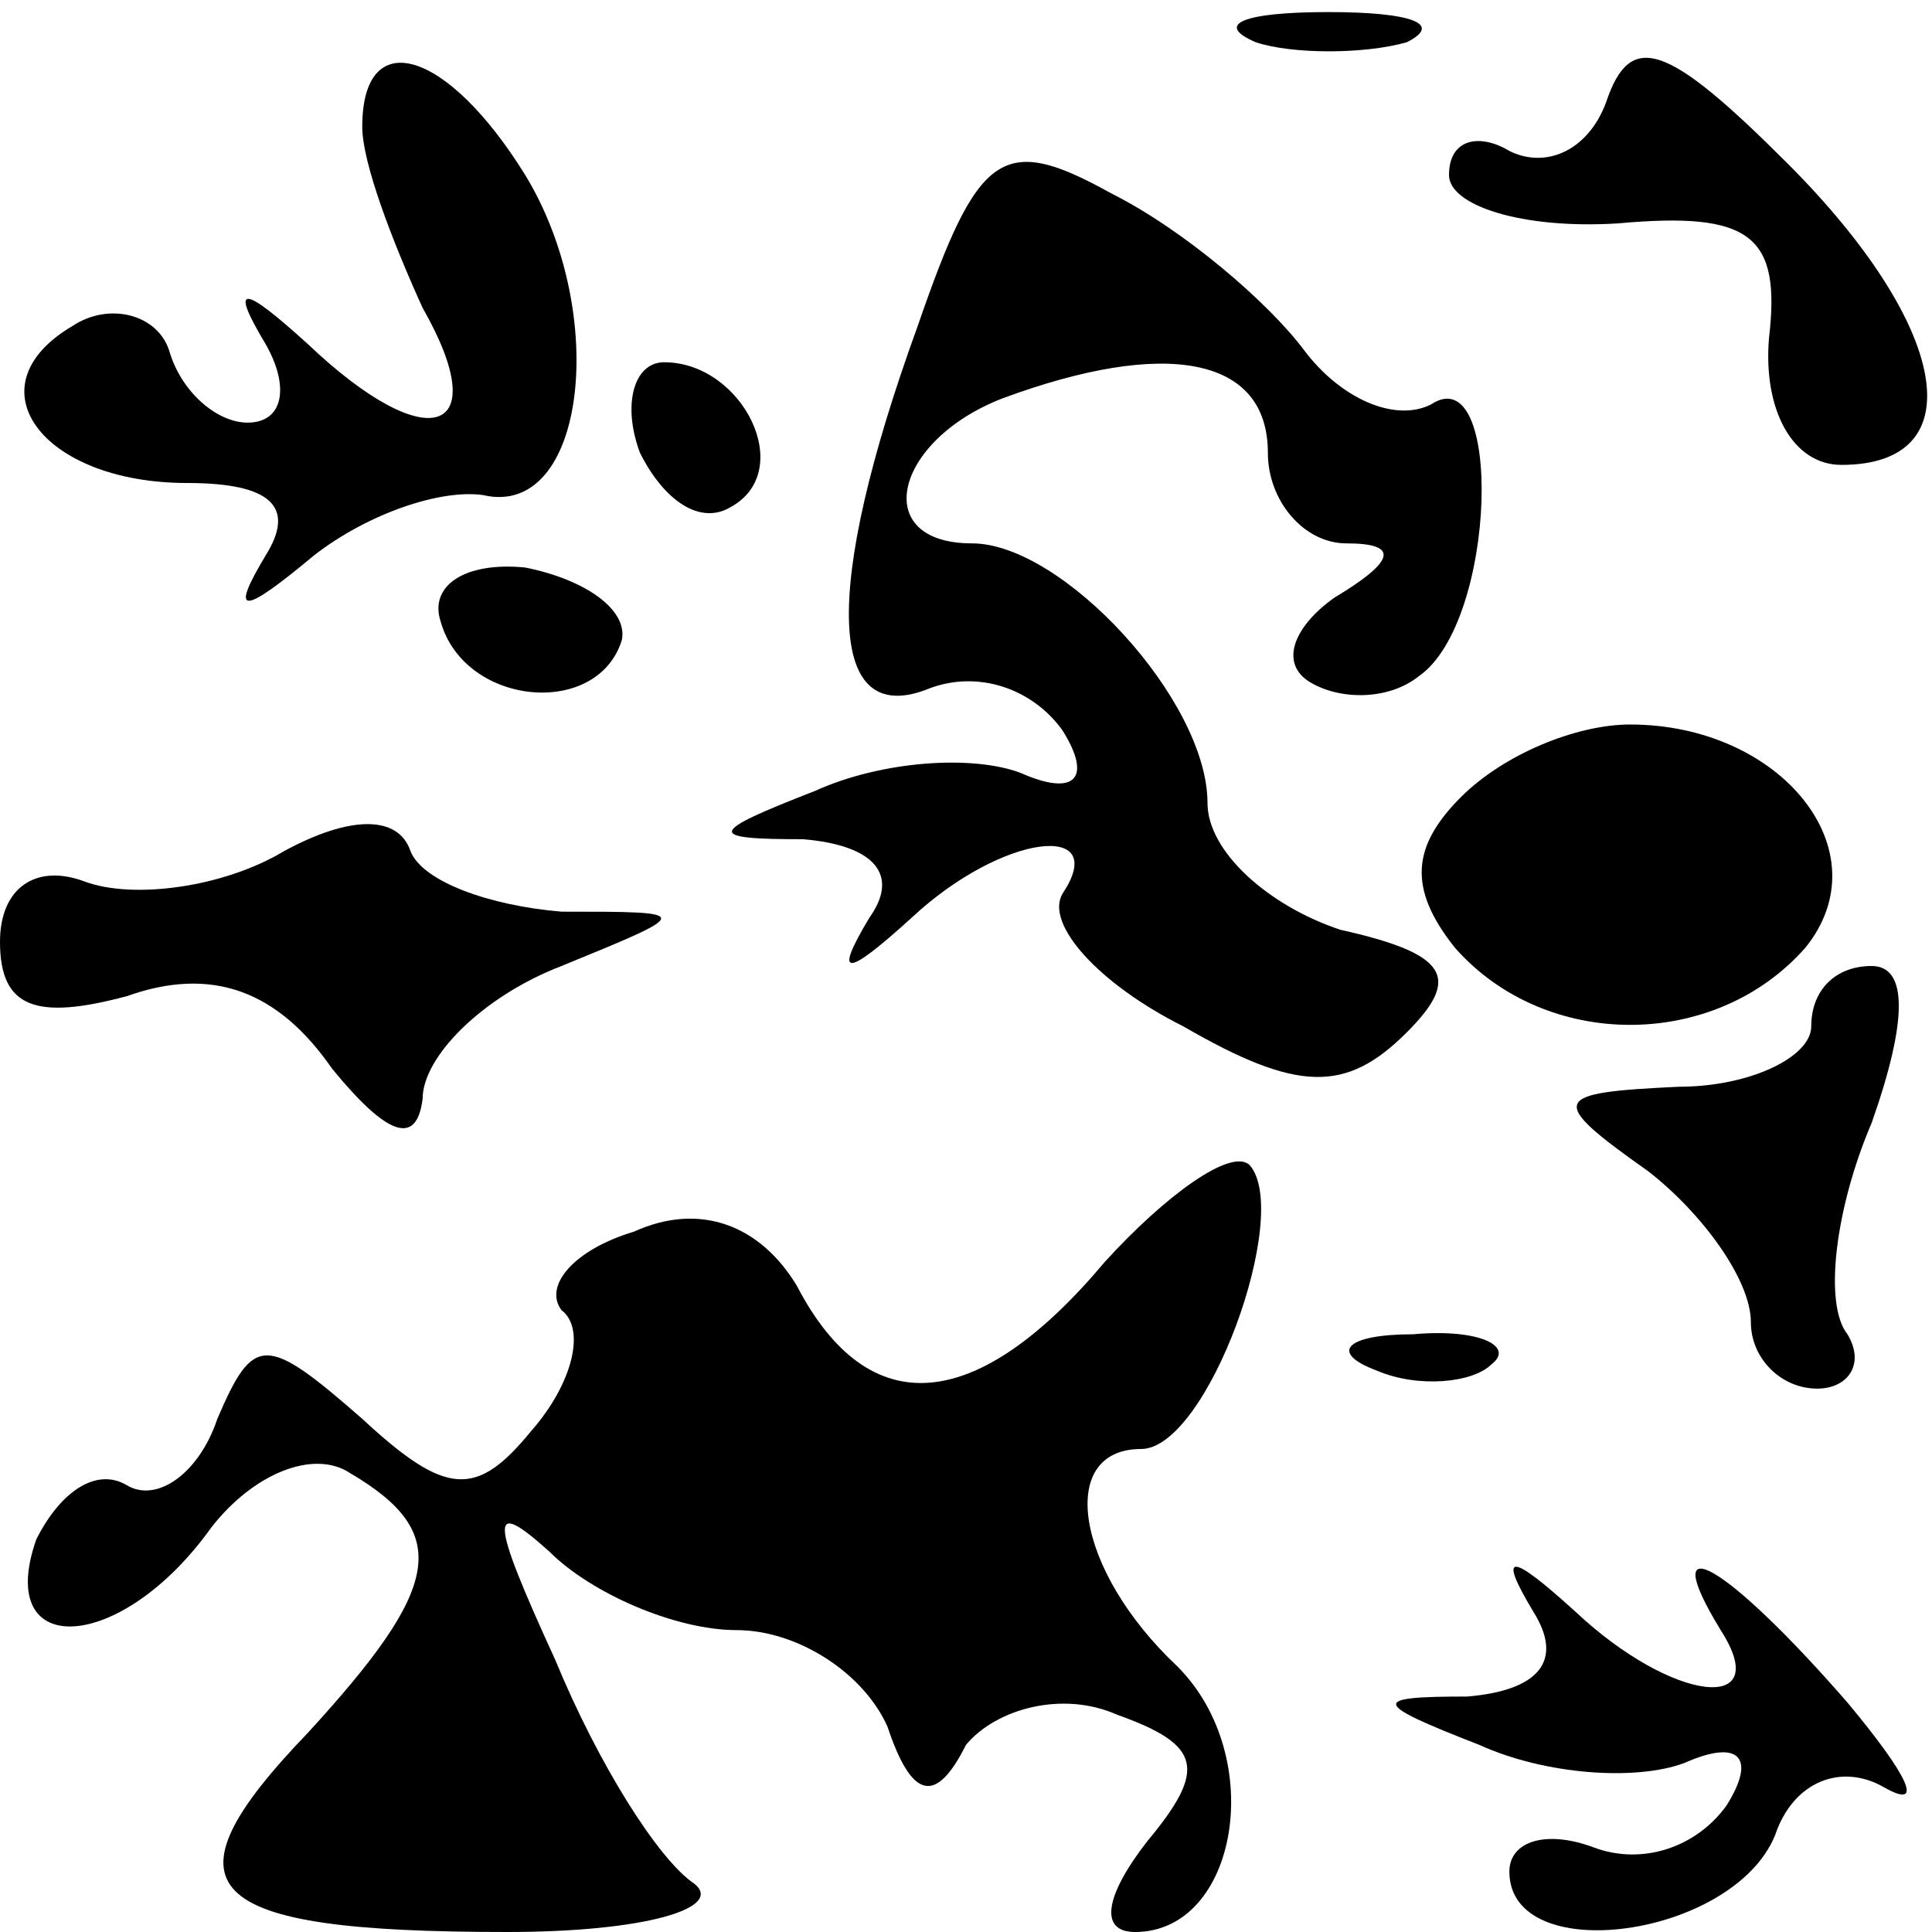 <?xml version="1.0" standalone="no"?>
<!DOCTYPE svg PUBLIC "-//W3C//DTD SVG 20010904//EN"
 "http://www.w3.org/TR/2001/REC-SVG-20010904/DTD/svg10.dtd">
<svg version="1.0" xmlns="http://www.w3.org/2000/svg"
 width="32pt" height="32pt" viewBox="0 0 32 32"
 preserveAspectRatio="xMidYMid meet">
<g transform="translate(0,32) scale(0.1,-0.1)"
fill="#000000" stroke="none">
<path fill="#000000" stroke="none" d="M208 313 c6 -2 18 -2 25 0 6 3 1 5 -13
5 -14 0 -19 -2 -12 -5z"/>
<path fill="#000000" stroke="none" d="M266 303 c-3 -8 -10 -11 -16 -8 -5 3
-10 2 -10 -4 0 -5 12 -9 28 -8 22 2 27 -2 25 -19 -1 -12 4 -21 12 -21 22 0 18
23 -9 50 -20 20 -26 22 -30 10z"/>
<path fill="#000000" stroke="none" d="M60 299 c0 -6 5 -19 10 -30 12 -21 1
-25 -19 -6 -11 10 -13 10 -7 0 4 -7 3 -13 -3 -13 -5 0 -11 5 -13 12 -2 6 -10
8 -16 4 -17 -10 -5 -26 19 -26 14 0 18 -4 13 -12 -6 -10 -4 -10 8 0 9 7 21 11
28 10 17 -4 21 30 7 53 -13 21 -27 25 -27 8z"/>
<path fill="#000000" stroke="none" d="M152 266 c-16 -44 -15 -67 2 -60 8 3
17 0 22 -7 5 -8 2 -11 -7 -7 -8 3 -23 2 -34 -3 -18 -7 -18 -8 -2 -8 12 -1 16
-6 11 -13 -6 -10 -4 -10 7 0 15 14 33 16 25 4 -3 -5 6 -15 20 -22 19 -11 27
-11 37 -1 9 9 7 13 -11 17 -12 4 -22 13 -22 21 0 17 -24 43 -39 43 -17 0 -13
17 5 24 27 10 44 7 44 -9 0 -8 6 -15 13 -15 9 0 8 -3 -2 -9 -7 -5 -9 -11 -4
-14 5 -3 13 -3 18 1 13 9 14 53 2 45 -6 -3 -15 1 -21 9 -6 8 -20 20 -32 26
-18 10 -22 7 -32 -22z"/>
<path fill="#000000" stroke="none" d="M106 245 c4 -8 10 -12 15 -9 11 6 2 24
-11 24 -5 0 -7 -7 -4 -15z"/>
<path fill="#000000" stroke="none" d="M73 217 c4 -14 26 -16 30 -3 1 5 -6 10
-16 12 -10 1 -16 -3 -14 -9z"/>
<path fill="#000000" stroke="none" d="M242 188 c-8 -8 -9 -15 -1 -25 15 -17
43 -17 58 0 13 16 -4 37 -29 37 -9 0 -21 -5 -28 -12z"/>
<path fill="#000000" stroke="none" d="M47 179 c-10 -6 -25 -8 -33 -5 -8 3
-14 -1 -14 -10 0 -11 6 -13 21 -9 14 5 25 1 34 -12 9 -11 14 -13 15 -5 0 7 10
17 23 22 22 9 22 9 0 9 -12 1 -23 5 -25 10 -2 6 -10 6 -21 0z"/>
<path fill="#000000" stroke="none" d="M300 150 c0 -5 -10 -10 -22 -10 -21 -1
-22 -2 -5 -14 9 -7 17 -18 17 -25 0 -6 5 -11 11 -11 5 0 8 4 5 9 -4 5 -2 21 4
35 6 17 6 26 0 26 -6 0 -10 -4 -10 -10z"/>
<path fill="#000000" stroke="none" d="M183 111 c-21 -25 -39 -27 -51 -4 -6
10 -16 14 -27 9 -10 -3 -15 -9 -12 -13 4 -3 2 -12 -5 -20 -9 -11 -14 -11 -28
2 -16 14 -18 14 -24 0 -3 -9 -10 -14 -15 -11 -5 3 -11 -1 -15 -9 -7 -20 14
-19 29 2 7 9 17 13 23 9 17 -10 15 -19 -7 -43 -25 -26 -18 -33 33 -33 23 0 36
4 31 8 -6 4 -16 20 -23 37 -11 24 -11 27 -1 18 7 -7 21 -13 31 -13 10 0 21 -7
25 -16 4 -12 8 -13 13 -3 5 6 16 9 25 5 14 -5 15 -9 5 -21 -7 -9 -8 -15 -2
-15 17 0 22 29 7 44 -17 16 -20 36 -6 36 11 0 25 39 18 47 -3 3 -14 -5 -24
-16z"/>
<path fill="#000000" stroke="none" d="M228 93 c7 -3 16 -2 19 1 4 3 -2 6 -13
5 -11 0 -14 -3 -6 -6z"/>
<path fill="#000000" stroke="none" d="M254 53 c5 -8 1 -13 -11 -14 -16 0 -16
-1 2 -8 11 -5 26 -6 34 -3 9 4 12 1 7 -7 -5 -7 -14 -10 -22 -7 -8 3 -14 1 -14
-4 0 -16 37 -11 44 6 3 9 11 12 18 8 7 -4 4 2 -6 14 -20 23 -32 30 -21 12 9
-14 -8 -12 -24 3 -11 10 -13 10 -7 0z"/>
</g>
</svg>
